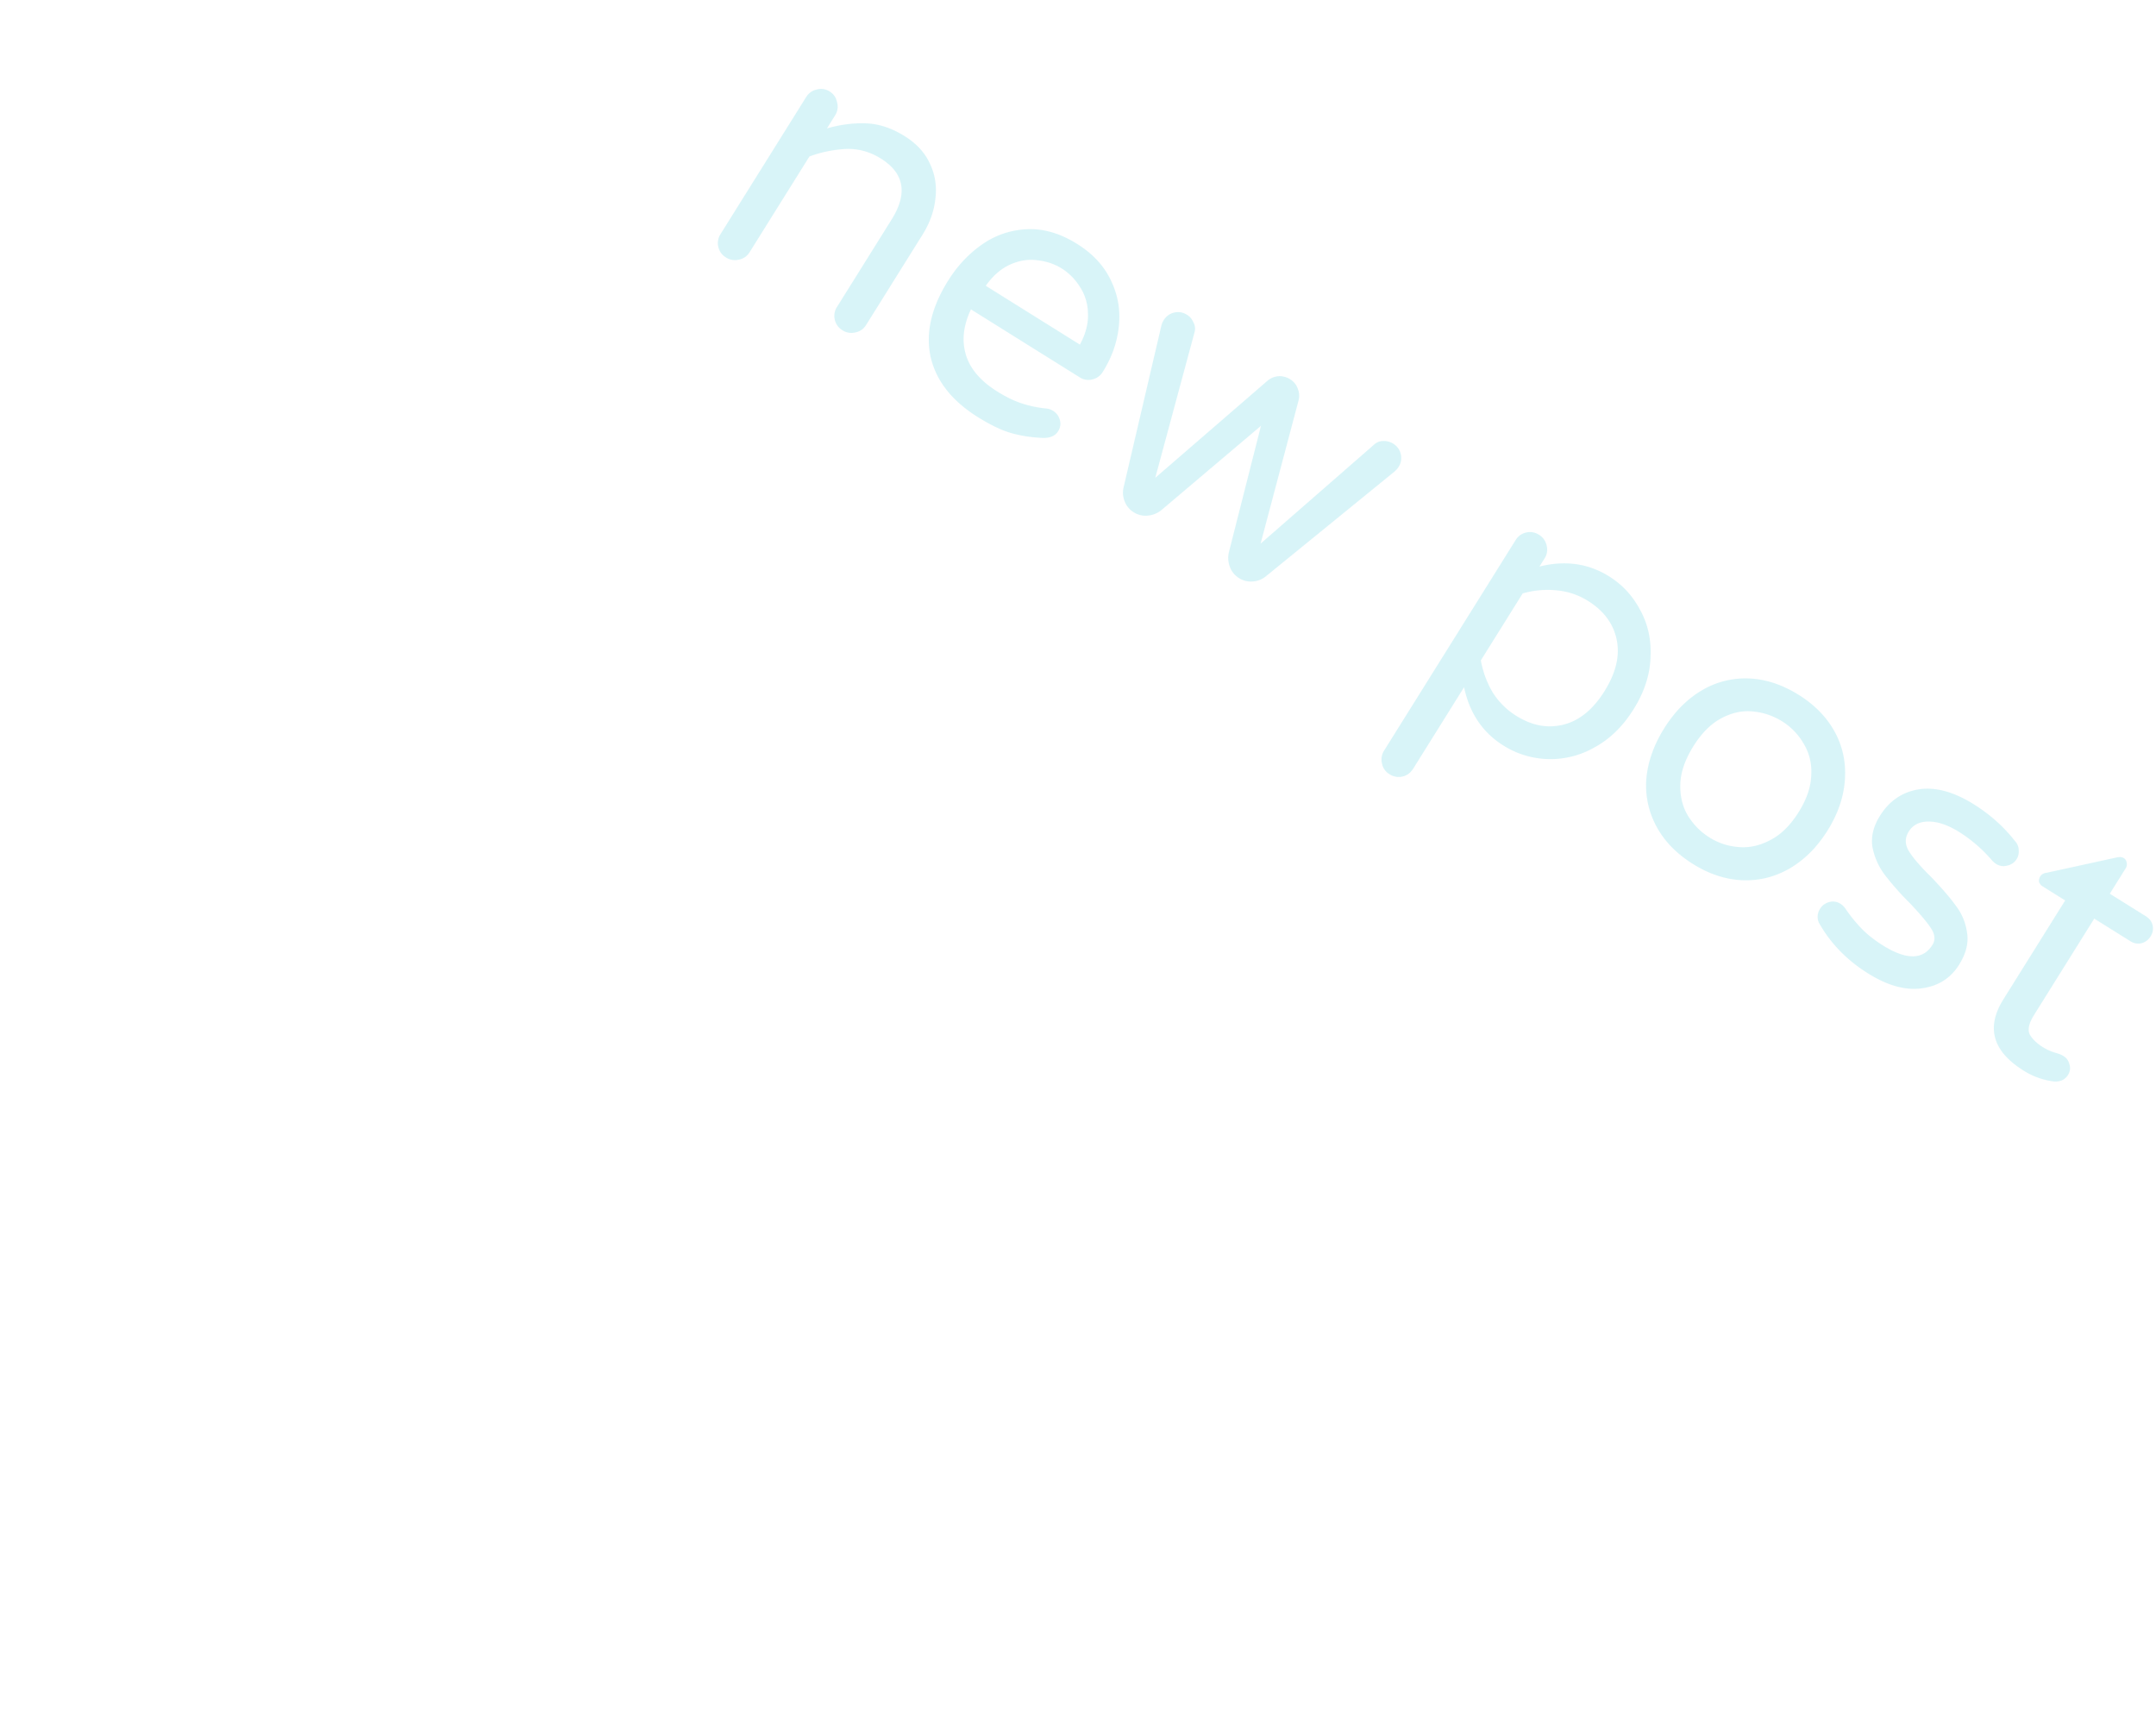 <svg version="1.1"
      xmlns="http://www.w3.org/2000/svg"
      xmlns:xlink="http://www.w3.org/1999/xlink"  id="snapshot-82564" width="125" height="100" viewBox="0 0 125 100"><desc>This image was made on Patterninja.com</desc><defs>
<!-- image 69224 -->
<g id="transformed-69224" data-image="69224" transform="translate(35, 25) rotate(32, 48, 10)"><g><svg version="1.1" width="96px" height="20px" viewBox="0 0 96 20"><g id="original-69224"><svg xmlns="http://www.w3.org/2000/svg" fill="none" viewBox="0 0 52 11" xmlns:xlink="http://www.w3.org/1999/xlink" version="1.1" preserveAspectRatio="xMidYMid meet">
  <path d="M1.066 8.06a.522.522 0 0 1-.384-.156.522.522 0 0 1-.156-.384V2.372c0-.152.052-.28.156-.384a.503.503 0 0 1 .384-.168c.152 0 .28.056.384.168a.503.503 0 0 1 .168.384v.492c.304-.336.632-.604.984-.804.352-.2.768-.3 1.248-.3.44 0 .82.104 1.14.312.328.208.576.492.744.852.176.36.264.756.264 1.188V7.52c0 .152-.056.28-.168.384a.522.522 0 0 1-.384.156.522.522 0 0 1-.384-.156.522.522 0 0 1-.156-.384V4.232c0-.976-.44-1.464-1.32-1.464-.4 0-.76.104-1.08.312a3.95 3.95 0 0 0-.888.84v3.6c0 .152-.056.28-.168.384a.522.522 0 0 1-.384.156zm9.509.06c-.976 0-1.74-.276-2.292-.828-.544-.56-.816-1.344-.816-2.352 0-.568.104-1.092.312-1.572.208-.48.528-.868.96-1.164.432-.296.964-.444 1.596-.444.592 0 1.104.14 1.536.42.432.272.76.64.984 1.104.224.456.336.956.336 1.5 0 .152-.052.28-.156.384a.512.512 0 0 1-.396.156H8.57c.064.56.272.996.624 1.308.352.312.844.468 1.476.468.336 0 .628-.032.876-.096.256-.064.504-.156.744-.276a.476.476 0 0 1 .216-.048c.128 0 .24.044.336.132.096.088.144.2.144.336 0 .176-.104.324-.312.444-.312.176-.62.308-.924.396-.304.088-.696.132-1.176.132zm1.536-3.684c-.024-.392-.128-.72-.312-.984a1.568 1.568 0 0 0-.66-.576 1.826 1.826 0 0 0-.804-.192c-.272 0-.54.064-.804.192-.264.12-.484.312-.66.576-.176.264-.276.592-.3.984h3.54zM16.4 8.06a.702.702 0 0 1-.432-.144.732.732 0 0 1-.264-.36L14 2.564a.646.646 0 0 1-.036-.204c0-.152.052-.28.156-.384a.522.522 0 0 1 .384-.156c.112 0 .212.032.3.096a.41.41 0 0 1 .192.228l1.404 4.62 1.392-4.512a.615.615 0 0 1 .216-.312.626.626 0 0 1 .372-.12c.136 0 .256.04.36.12.112.08.188.184.228.312l1.392 4.512 1.404-4.62a.422.422 0 0 1 .18-.228.552.552 0 0 1 .312-.096c.152 0 .28.052.384.156a.522.522 0 0 1 .156.384.646.646 0 0 1-.036.204l-1.704 4.992a.732.732 0 0 1-.264.36.702.702 0 0 1-.432.144.702.702 0 0 1-.432-.144.801.801 0 0 1-.276-.372L18.38 3.572l-1.272 3.972a.801.801 0 0 1-.276.372.702.702 0 0 1-.432.144zm11.337 2.76a.503.503 0 0 1-.384-.168.522.522 0 0 1-.156-.384V2.36c0-.152.052-.28.156-.384a.522.522 0 0 1 .384-.156c.152 0 .28.052.384.156a.503.503 0 0 1 .168.384v.312c.584-.608 1.268-.912 2.052-.912.496 0 .964.128 1.404.384.448.248.808.616 1.08 1.104.28.48.42 1.044.42 1.692 0 .648-.14 1.216-.42 1.704a2.815 2.815 0 0 1-2.484 1.476c-.784 0-1.468-.304-2.052-.912v3.06c0 .16-.052.292-.156.396a.537.537 0 0 1-.396.156zm2.448-3.72c.592 0 1.068-.188 1.428-.564.36-.376.54-.908.54-1.596 0-.688-.18-1.22-.54-1.596-.36-.376-.836-.564-1.428-.564-.368 0-.716.084-1.044.252-.32.16-.604.376-.852.648V6.2c.248.272.532.492.852.66.328.16.676.24 1.044.24zm7.282 1.02c-.616 0-1.156-.132-1.62-.396a2.739 2.739 0 0 1-1.08-1.116c-.248-.488-.372-1.044-.372-1.668 0-.624.124-1.176.372-1.656a2.721 2.721 0 0 1 1.08-1.128c.464-.264 1.004-.396 1.62-.396.608 0 1.144.132 1.608.396.464.264.824.64 1.08 1.128.256.48.384 1.032.384 1.656 0 .624-.128 1.18-.384 1.668-.256.48-.616.852-1.08 1.116-.464.264-1 .396-1.608.396zm0-.996c.328 0 .64-.076.936-.228.304-.152.552-.392.744-.72.2-.328.3-.744.3-1.248 0-.496-.1-.908-.3-1.236a1.708 1.708 0 0 0-.744-.708 2.022 2.022 0 0 0-.936-.228c-.336 0-.656.076-.96.228-.296.144-.54.38-.732.708-.192.328-.288.74-.288 1.236 0 .504.096.92.288 1.248.192.328.436.568.732.72.304.152.624.228.96.228zm6.581.996c-.8 0-1.528-.18-2.184-.54a.459.459 0 0 1-.204-.396c0-.128.044-.24.132-.336a.436.436 0 0 1 .336-.144c.072 0 .144.016.216.048.256.112.512.2.768.264s.544.096.864.096c.888 0 1.332-.284 1.332-.852 0-.184-.104-.324-.312-.42-.2-.096-.532-.204-.996-.324a9.376 9.376 0 0 1-1.176-.348 2.15 2.15 0 0 1-.792-.54c-.216-.248-.324-.572-.324-.972 0-.56.2-1.016.6-1.368.408-.352.988-.528 1.74-.528.616 0 1.196.1 1.74.3a.423.423 0 0 1 .252.18c.064.088.096.18.096.276a.46.46 0 0 1-.144.336.436.436 0 0 1-.336.144.674.674 0 0 1-.156-.024 4.6 4.6 0 0 0-1.368-.216c-.432 0-.772.08-1.02.24-.24.152-.36.352-.36.6 0 .24.112.416.336.528.224.112.572.22 1.044.324.472.12.856.24 1.152.36.296.112.548.292.756.54.216.248.324.58.324.996 0 .512-.204.936-.612 1.272-.4.336-.968.504-1.704.504zm5.85 0c-1.167 0-1.751-.528-1.751-1.584v-3.72h-.852a.254.254 0 0 1-.168-.06.254.254 0 0 1 .048-.372L48.808.788c.072-.072.14-.108.204-.108.064 0 .116.024.156.072a.23.23 0 0 1 .072.168v.96h1.356c.136 0 .248.044.336.132.088.088.132.2.132.336 0 .128-.044.24-.132.336a.455.455 0 0 1-.336.132H49.24V6.44c0 .312.072.512.216.6.152.08.34.12.564.12.16 0 .32-.024.48-.072l.096-.024a.745.745 0 0 1 .144-.012c.112 0 .212.044.3.132.088.08.132.18.132.3 0 .184-.092.324-.276.42a2.348 2.348 0 0 1-.996.216z" fill="rgba(178, 235, 242, 0.5)" stroke="none"/>
</svg>
</g></svg></g></g>
<!-- /image 69224 -->
</defs><rect x="0" y="0" width="125" height="100" fill="rgba(255, 255, 255, 0)"></rect><use xlink:href="#transformed-69224" transform="translate(-125, -100)"></use><use xlink:href="#transformed-69224" transform="translate(0, -100)"></use><use xlink:href="#transformed-69224" transform="translate(125, -100)"></use><use xlink:href="#transformed-69224" transform="translate(-125, 0)"></use><use xlink:href="#transformed-69224" transform="translate(0, 0)"></use><use xlink:href="#transformed-69224" transform="translate(125, 0)"></use><use xlink:href="#transformed-69224" transform="translate(-125, 100)"></use><use xlink:href="#transformed-69224" transform="translate(0, 100)"></use><use xlink:href="#transformed-69224" transform="translate(125, 100)"></use></svg>
